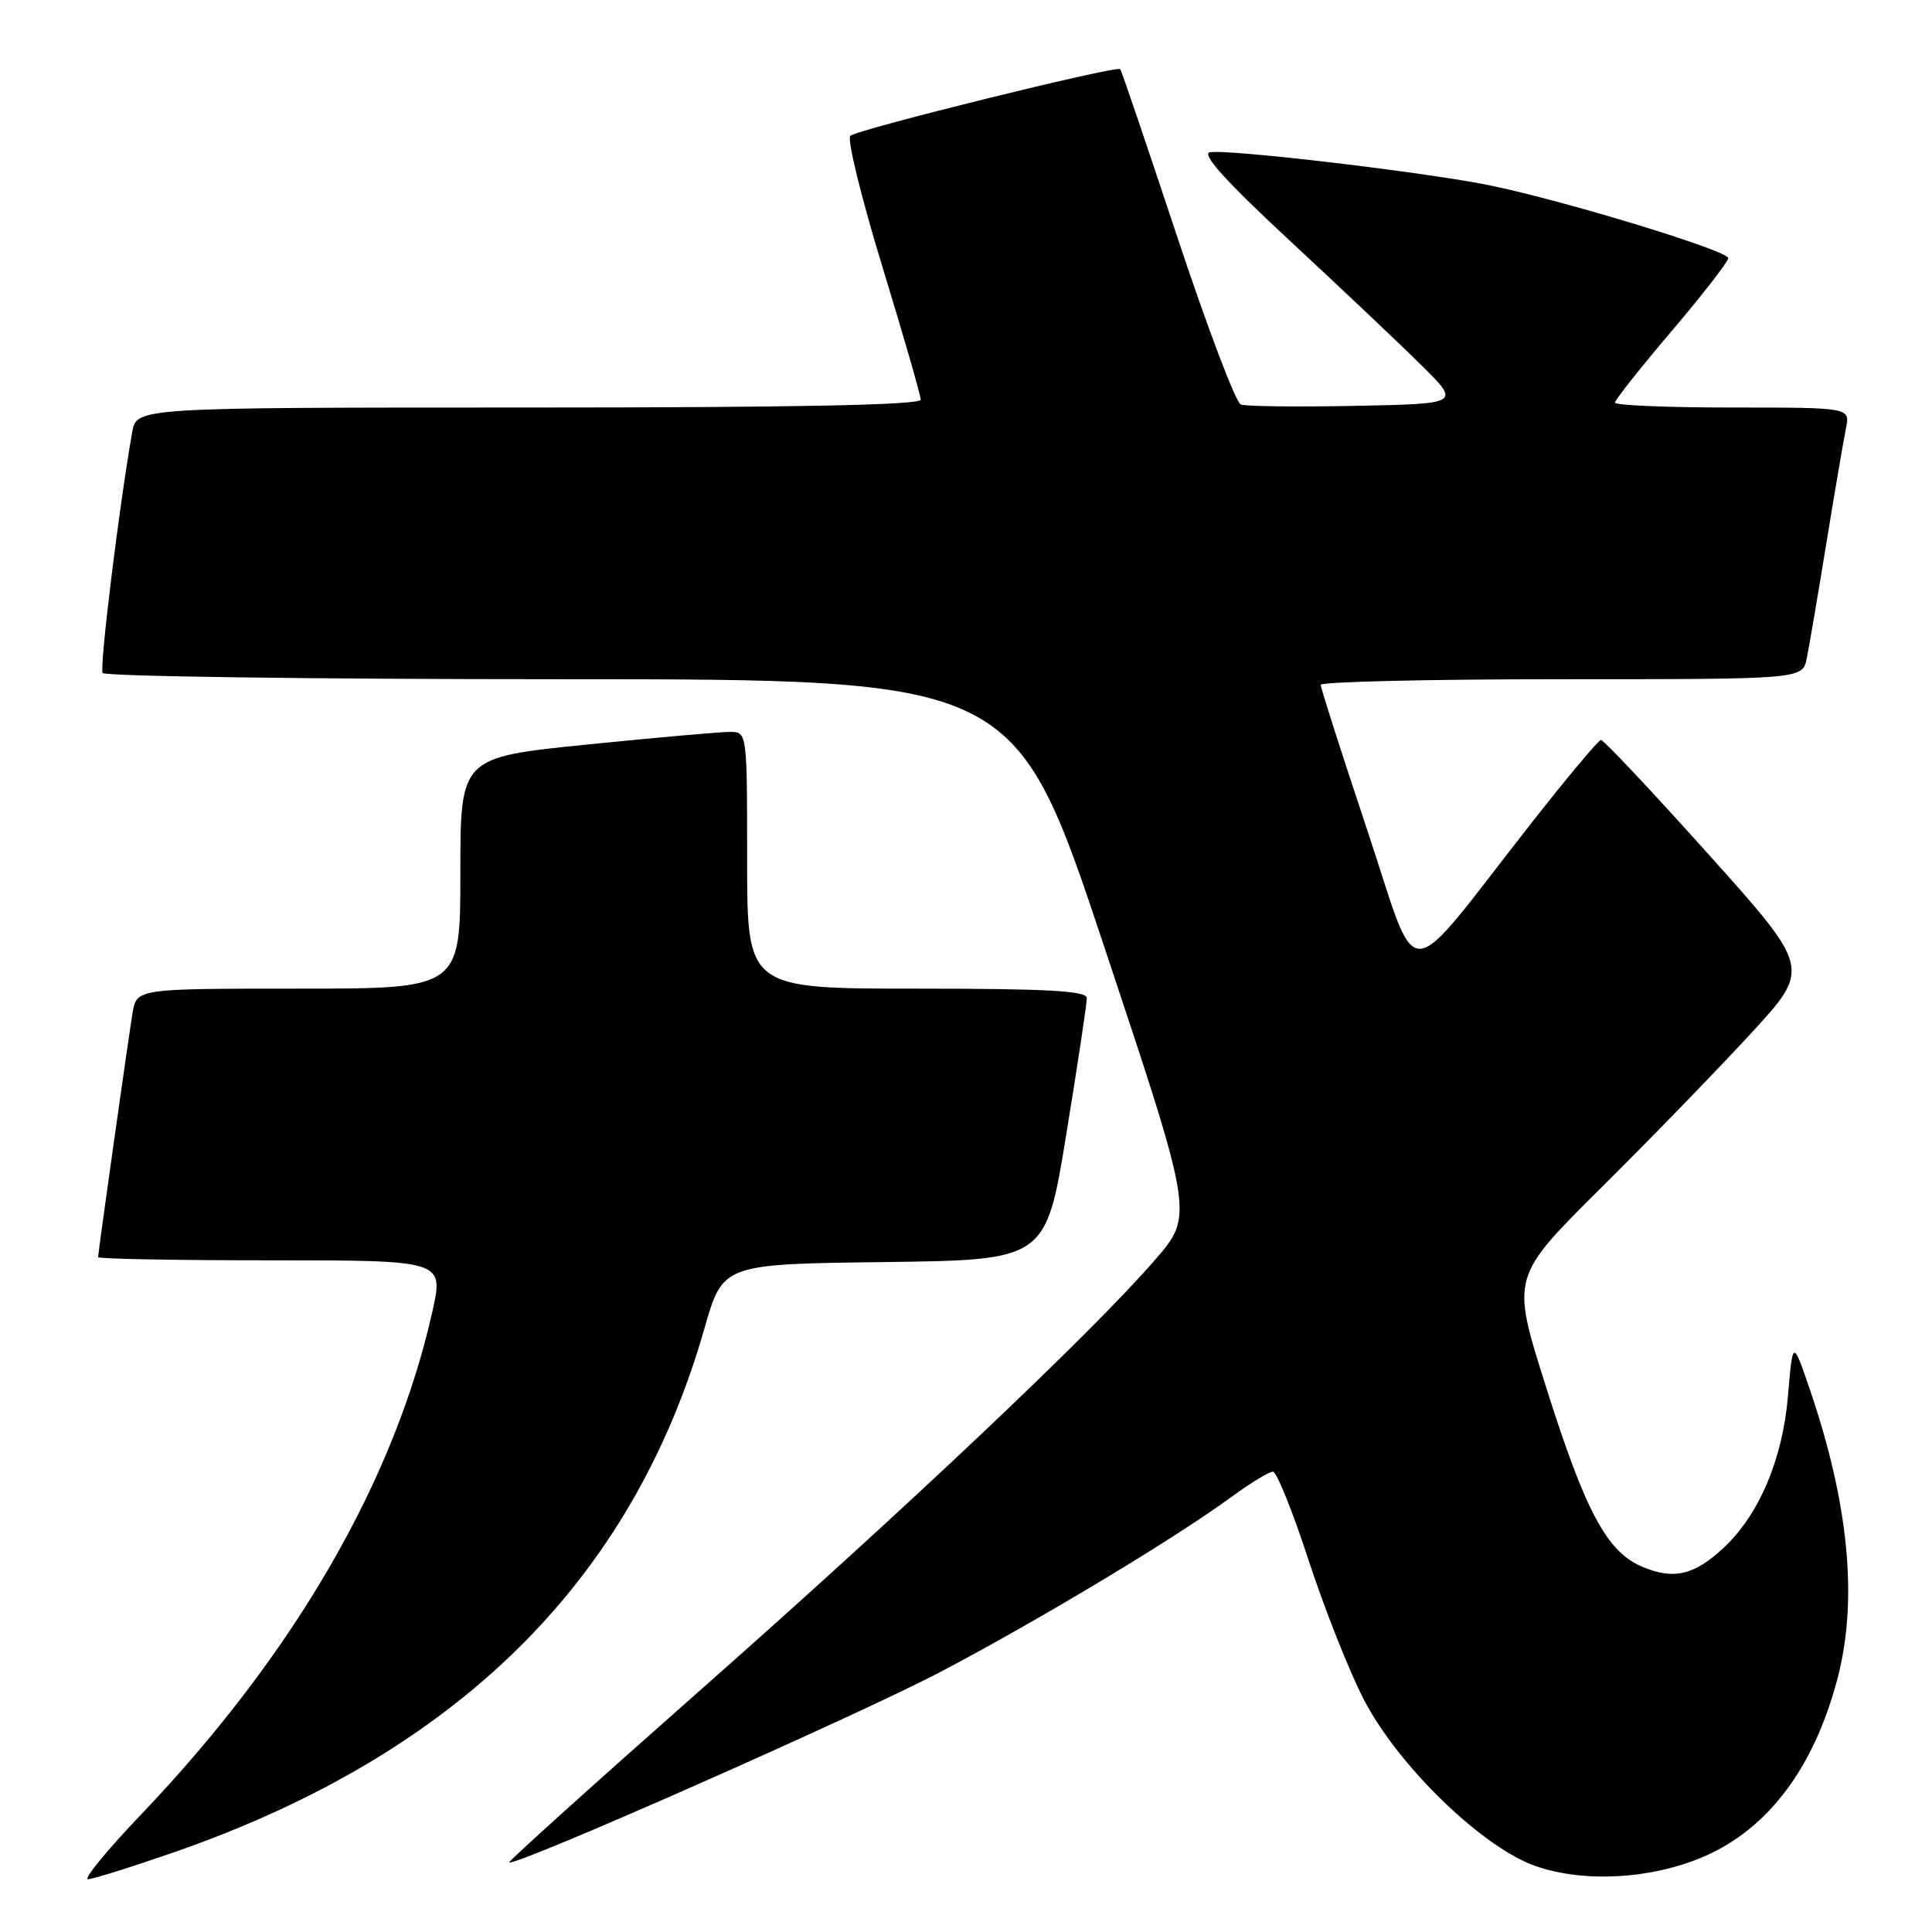 <?xml version="1.0" encoding="UTF-8" standalone="no"?>
<!DOCTYPE svg PUBLIC "-//W3C//DTD SVG 1.1//EN" "http://www.w3.org/Graphics/SVG/1.1/DTD/svg11.dtd" >
<svg xmlns="http://www.w3.org/2000/svg" xmlns:xlink="http://www.w3.org/1999/xlink" version="1.1" viewBox="0 0 256 256">
 <g >
 <path fill="currentColor"
d=" M 23.08 245.43 C 60.62 232.36 83.80 209.46 93.35 176.00 C 95.78 167.50 95.78 167.50 117.18 167.23 C 138.58 166.96 138.58 166.96 141.30 150.23 C 142.80 141.03 144.02 132.94 144.01 132.25 C 144.00 131.29 138.83 131.00 121.50 131.00 C 99.00 131.00 99.00 131.00 99.00 114.00 C 99.00 97.04 98.99 97.00 96.75 96.98 C 95.51 96.97 86.96 97.73 77.75 98.66 C 61.00 100.36 61.00 100.36 61.00 115.68 C 61.00 131.00 61.00 131.00 39.55 131.00 C 18.09 131.00 18.09 131.00 17.56 134.25 C 16.93 138.12 13.00 165.98 13.00 166.58 C 13.00 166.81 23.31 167.00 35.90 167.00 C 58.80 167.00 58.80 167.00 57.30 173.75 C 52.30 196.16 39.01 219.12 18.77 240.35 C 14.22 245.12 11.02 249.01 11.65 249.01 C 12.29 249.00 17.43 247.39 23.08 245.43 Z  M 225.74 246.02 C 234.30 242.34 240.42 234.17 243.50 222.32 C 246.21 211.94 244.97 199.18 239.78 184.01 C 237.55 177.50 237.55 177.50 236.91 185.01 C 236.20 193.39 233.07 200.75 228.34 205.14 C 224.48 208.72 221.78 209.35 217.67 207.63 C 212.90 205.64 210.07 200.34 204.72 183.35 C 200.26 169.20 200.26 169.20 212.20 157.35 C 218.77 150.83 227.69 141.63 232.04 136.90 C 239.94 128.31 239.94 128.31 226.34 113.15 C 218.87 104.82 212.47 98.02 212.13 98.05 C 211.78 98.08 207.55 103.15 202.73 109.30 C 185.63 131.12 188.18 131.05 181.15 109.94 C 177.77 99.80 175.00 91.16 175.00 90.75 C 175.00 90.34 189.36 90.00 206.92 90.00 C 238.84 90.00 238.84 90.00 239.40 87.25 C 239.71 85.74 240.88 78.88 242.00 72.00 C 243.12 65.12 244.29 58.26 244.60 56.75 C 245.16 54.00 245.16 54.00 229.58 54.00 C 221.01 54.00 214.00 53.71 214.00 53.35 C 214.00 52.98 217.38 48.72 221.50 43.87 C 225.62 39.02 229.00 34.67 229.00 34.21 C 229.00 33.22 207.58 26.67 197.49 24.58 C 189.13 22.85 162.69 19.72 160.31 20.18 C 159.15 20.40 162.49 24.08 171.02 32.00 C 177.84 38.33 185.68 45.75 188.45 48.50 C 193.49 53.50 193.49 53.50 179.54 53.78 C 171.87 53.93 165.06 53.85 164.41 53.60 C 163.75 53.35 159.95 43.32 155.97 31.32 C 151.99 19.32 148.60 9.35 148.44 9.16 C 148.01 8.64 113.61 17.14 112.67 18.00 C 112.22 18.42 114.13 26.22 116.92 35.34 C 119.71 44.46 122.00 52.39 122.00 52.96 C 122.00 53.67 105.32 54.00 70.05 54.00 C 18.09 54.00 18.09 54.00 17.52 57.25 C 15.79 67.02 13.16 88.45 13.60 89.17 C 13.89 89.62 41.21 90.00 74.32 90.00 C 134.52 90.00 134.52 90.00 146.34 125.52 C 158.17 161.03 158.17 161.03 153.03 166.96 C 144.71 176.57 120.06 199.89 92.74 224.00 C 78.72 236.38 67.36 246.62 67.48 246.77 C 68.05 247.45 113.76 227.25 124.71 221.49 C 137.72 214.64 155.51 203.95 163.13 198.38 C 165.68 196.52 168.17 195.00 168.67 195.00 C 169.16 195.00 171.29 200.29 173.40 206.75 C 175.51 213.21 178.81 221.53 180.73 225.23 C 185.31 234.05 196.48 244.85 203.52 247.28 C 209.95 249.50 218.82 248.99 225.74 246.02 Z "/>
</g>
</svg>